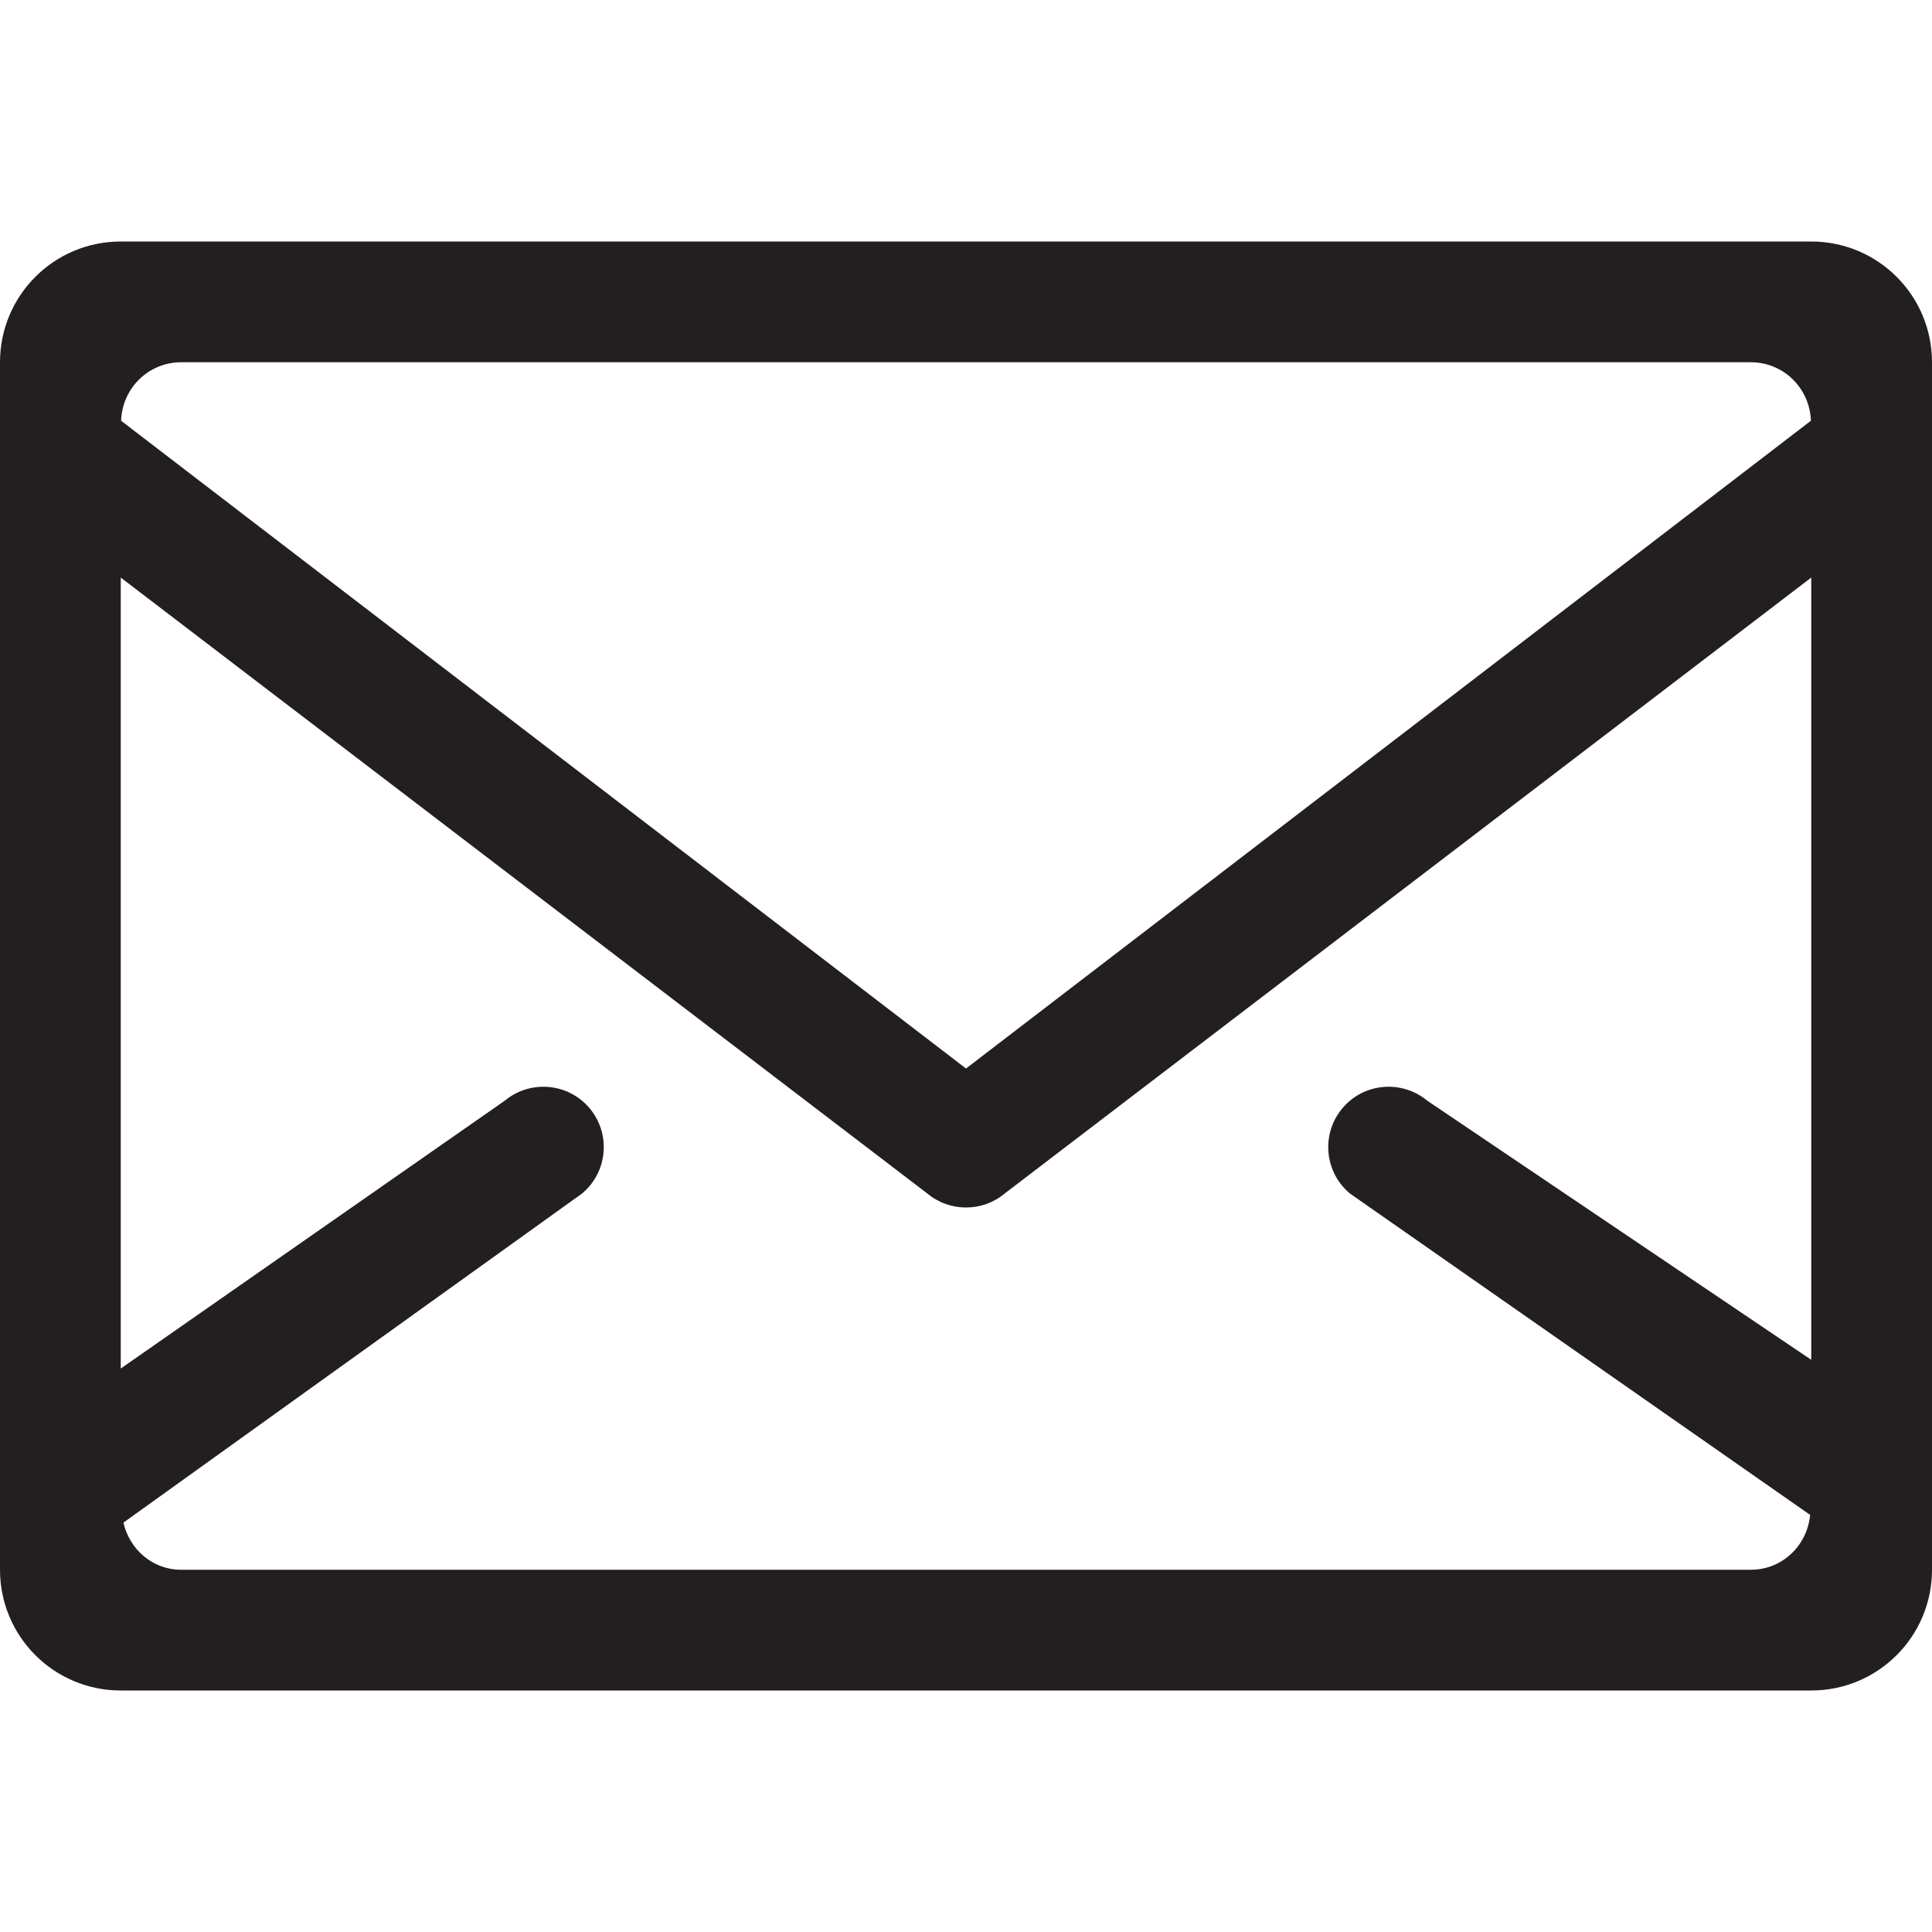 <?xml version="1.0" encoding="utf-8"?>
<!-- Generator: Adobe Illustrator 16.0.0, SVG Export Plug-In . SVG Version: 6.00 Build 0)  -->
<!DOCTYPE svg PUBLIC "-//W3C//DTD SVG 1.0//EN" "http://www.w3.org/TR/2001/REC-SVG-20010904/DTD/svg10.dtd">
<svg version="1.0" id="Layer_1" xmlns="http://www.w3.org/2000/svg" xmlns:xlink="http://www.w3.org/1999/xlink" x="0px" y="0px"
	 width="64px" height="64px" viewBox="0 0 64 64" enable-background="new 0 0 64 64" xml:space="preserve">
<path fill="#231F20" d="M60,8H4c-2.211,0-4,1.789-4,4v40c0,2.211,1.789,4,4,4h56c2.211,0,4-1.789,4-4V12C64,9.789,62.211,8,60,8z
	 M6,12h52c1.084,0,1.953,0.863,1.988,1.938L32,35.396L4.012,13.938C4.047,12.863,4.916,12,6,12z M58,52H6
	c-0.949,0-1.707-0.674-1.912-1.561l15.193-10.902c0.848-0.707,0.963-1.969,0.256-2.818s-1.967-0.961-2.818-0.256L4,45.334V19.133
	l26.719,20.404C31.09,39.846,31.545,40,32,40s0.91-0.154,1.281-0.463L60,19.133v25.912l-12.719-8.582
	c-0.852-0.705-2.111-0.594-2.818,0.256s-0.592,2.111,0.256,2.818l15.244,10.646C59.867,51.197,59.041,52,58,52z"/>
</svg>
